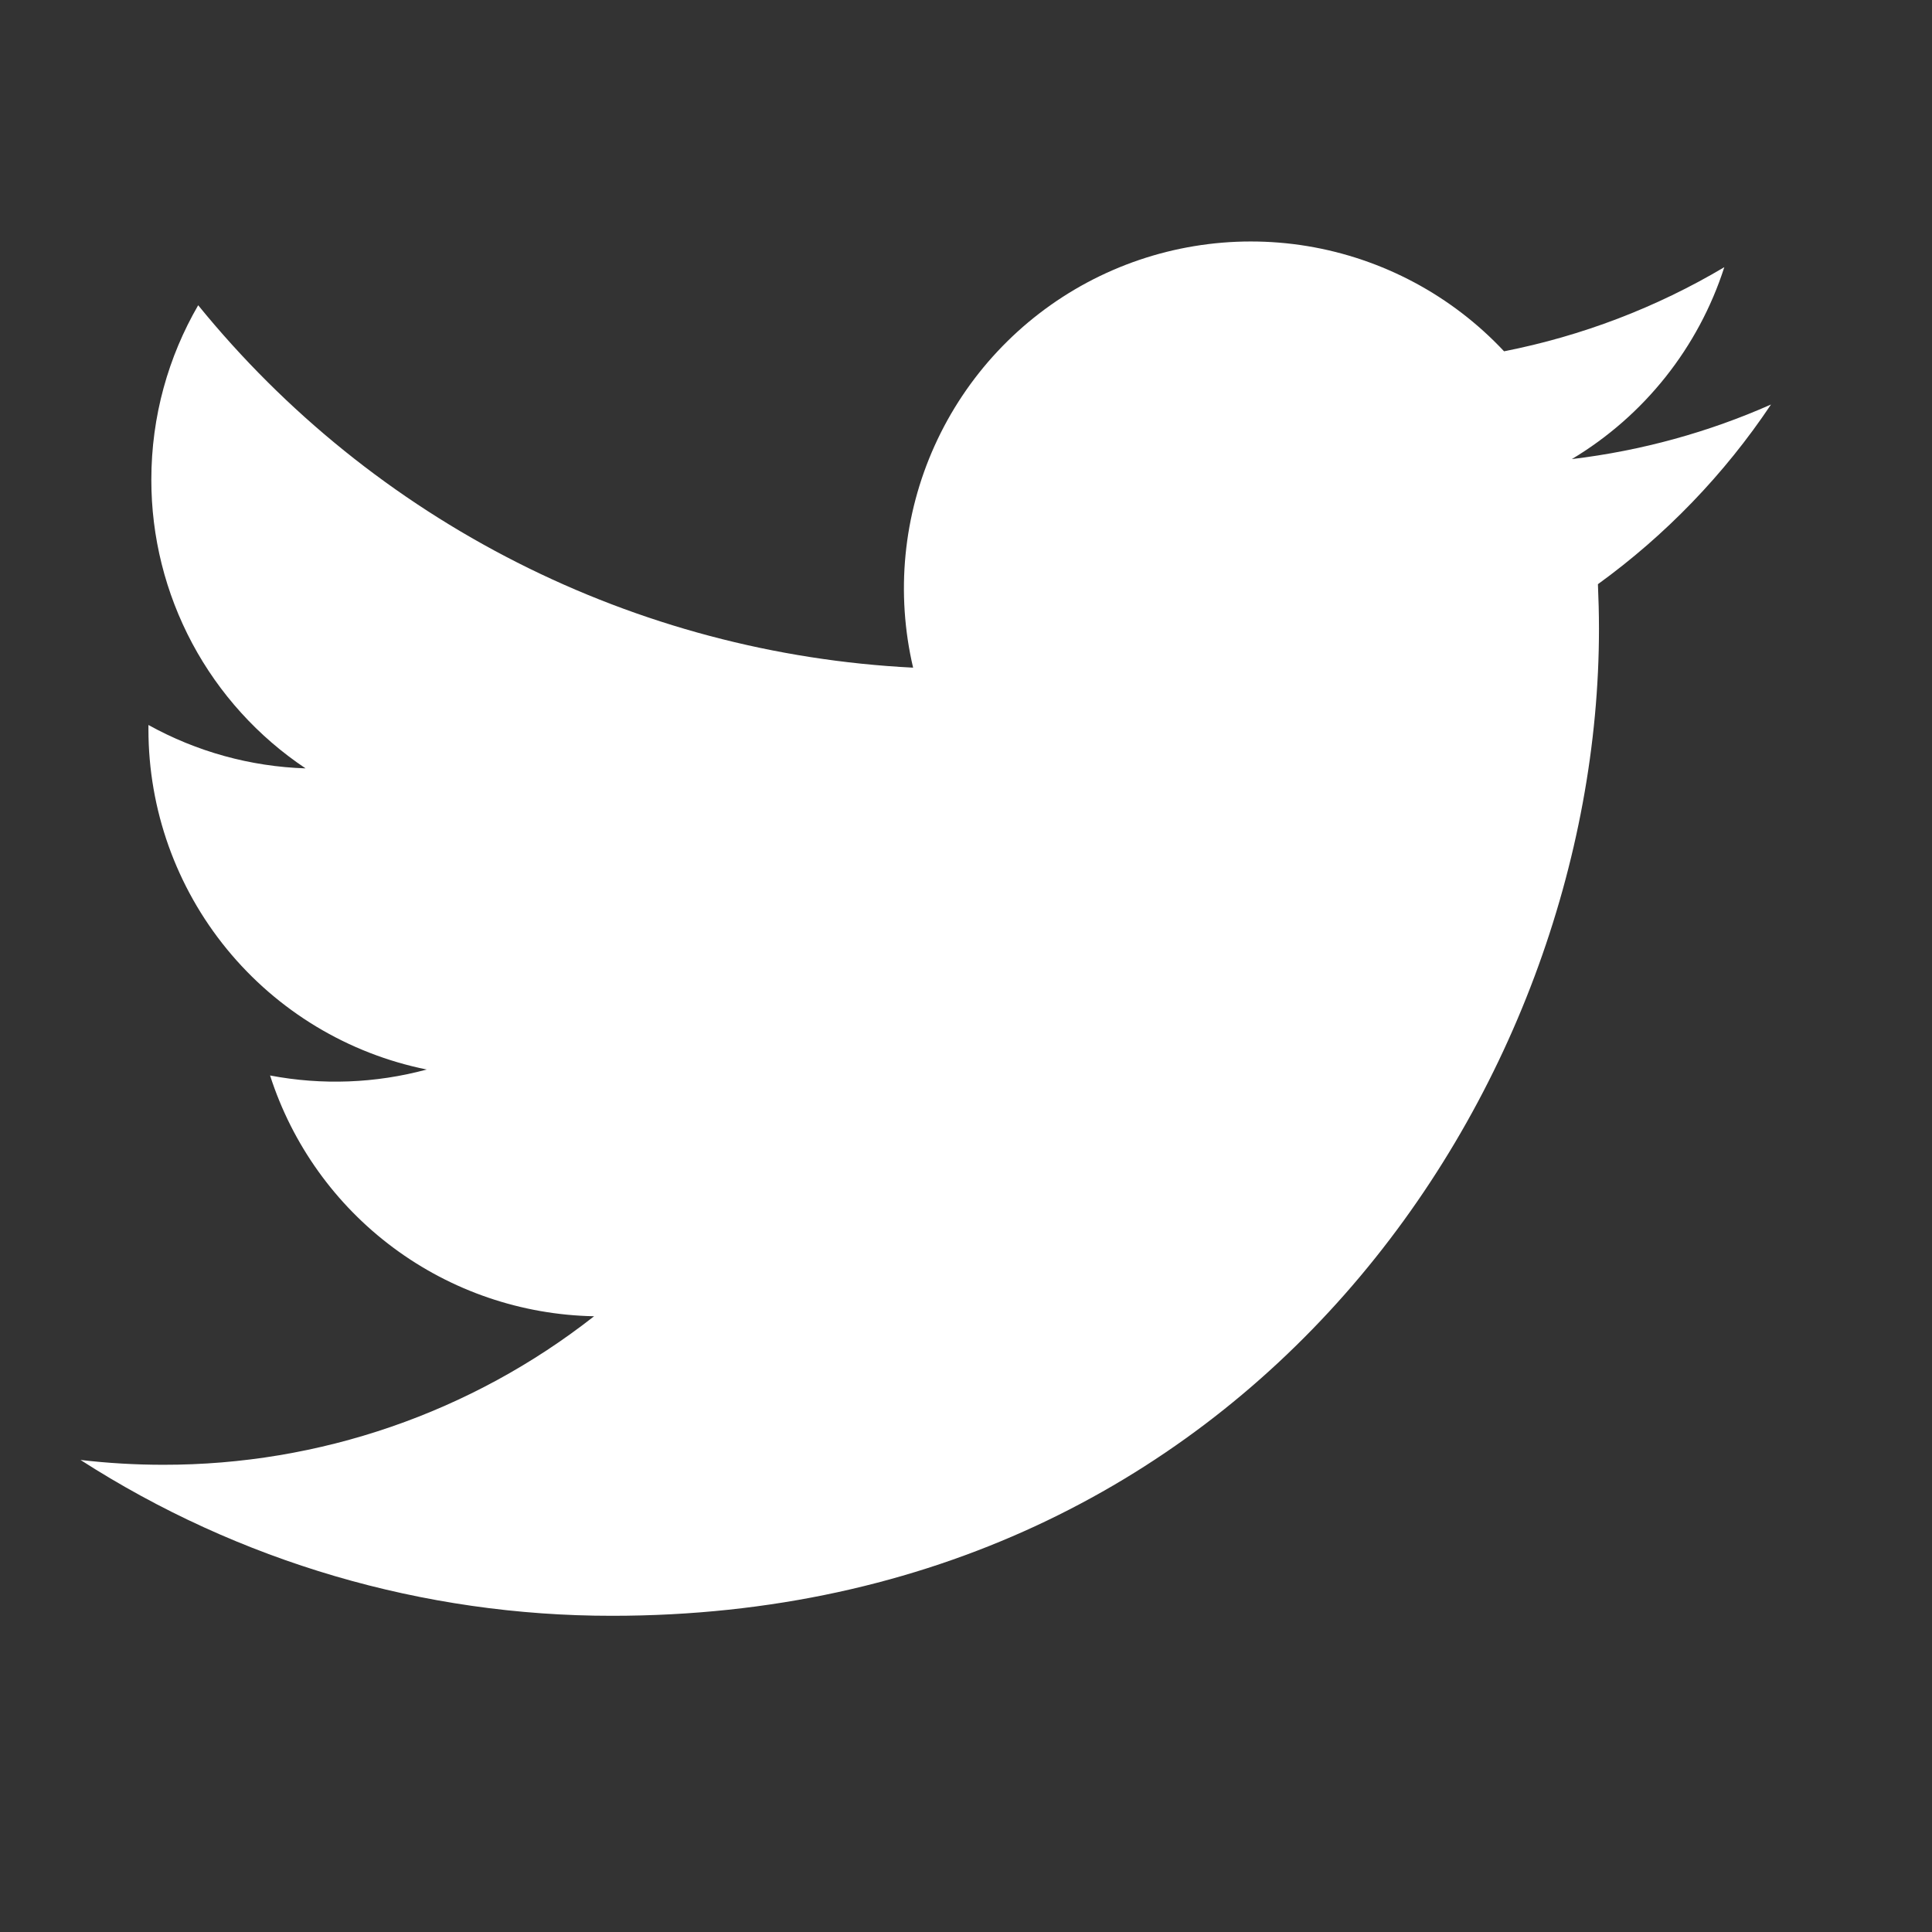 <svg width="24" height="24" viewBox="0 0 24 24" fill="none" xmlns="http://www.w3.org/2000/svg">
<rect x="0" y="0" width="24" height="24" fill="#333333" stroke="none"/>
<path d="M22 5.025C21.228 5.367 20.398 5.598 19.526 5.703C20.426 5.164 21.099 4.317 21.42 3.319C20.575 3.821 19.649 4.174 18.684 4.364C18.035 3.671 17.176 3.212 16.239 3.057C15.303 2.903 14.341 3.062 13.504 3.51C12.668 3.958 12.002 4.67 11.611 5.535C11.22 6.4 11.126 7.37 11.343 8.294C9.63 8.208 7.954 7.763 6.424 6.987C4.894 6.212 3.544 5.123 2.462 3.792C2.092 4.43 1.88 5.17 1.88 5.958C1.879 6.668 2.054 7.366 2.388 7.992C2.722 8.617 3.206 9.151 3.796 9.545C3.112 9.523 2.443 9.338 1.844 9.006V9.061C1.844 10.056 2.188 11.02 2.818 11.79C3.448 12.56 4.325 13.089 5.301 13.286C4.666 13.458 4.001 13.483 3.355 13.36C3.63 14.216 4.166 14.965 4.888 15.501C5.609 16.037 6.481 16.334 7.38 16.351C5.854 17.549 3.969 18.199 2.028 18.196C1.685 18.196 1.341 18.176 1 18.136C2.969 19.402 5.262 20.074 7.604 20.072C15.53 20.072 19.863 13.507 19.863 7.813C19.863 7.629 19.858 7.442 19.85 7.257C20.692 6.647 21.42 5.892 21.998 5.028L22 5.025V5.025Z" fill="white"/>
</svg>
